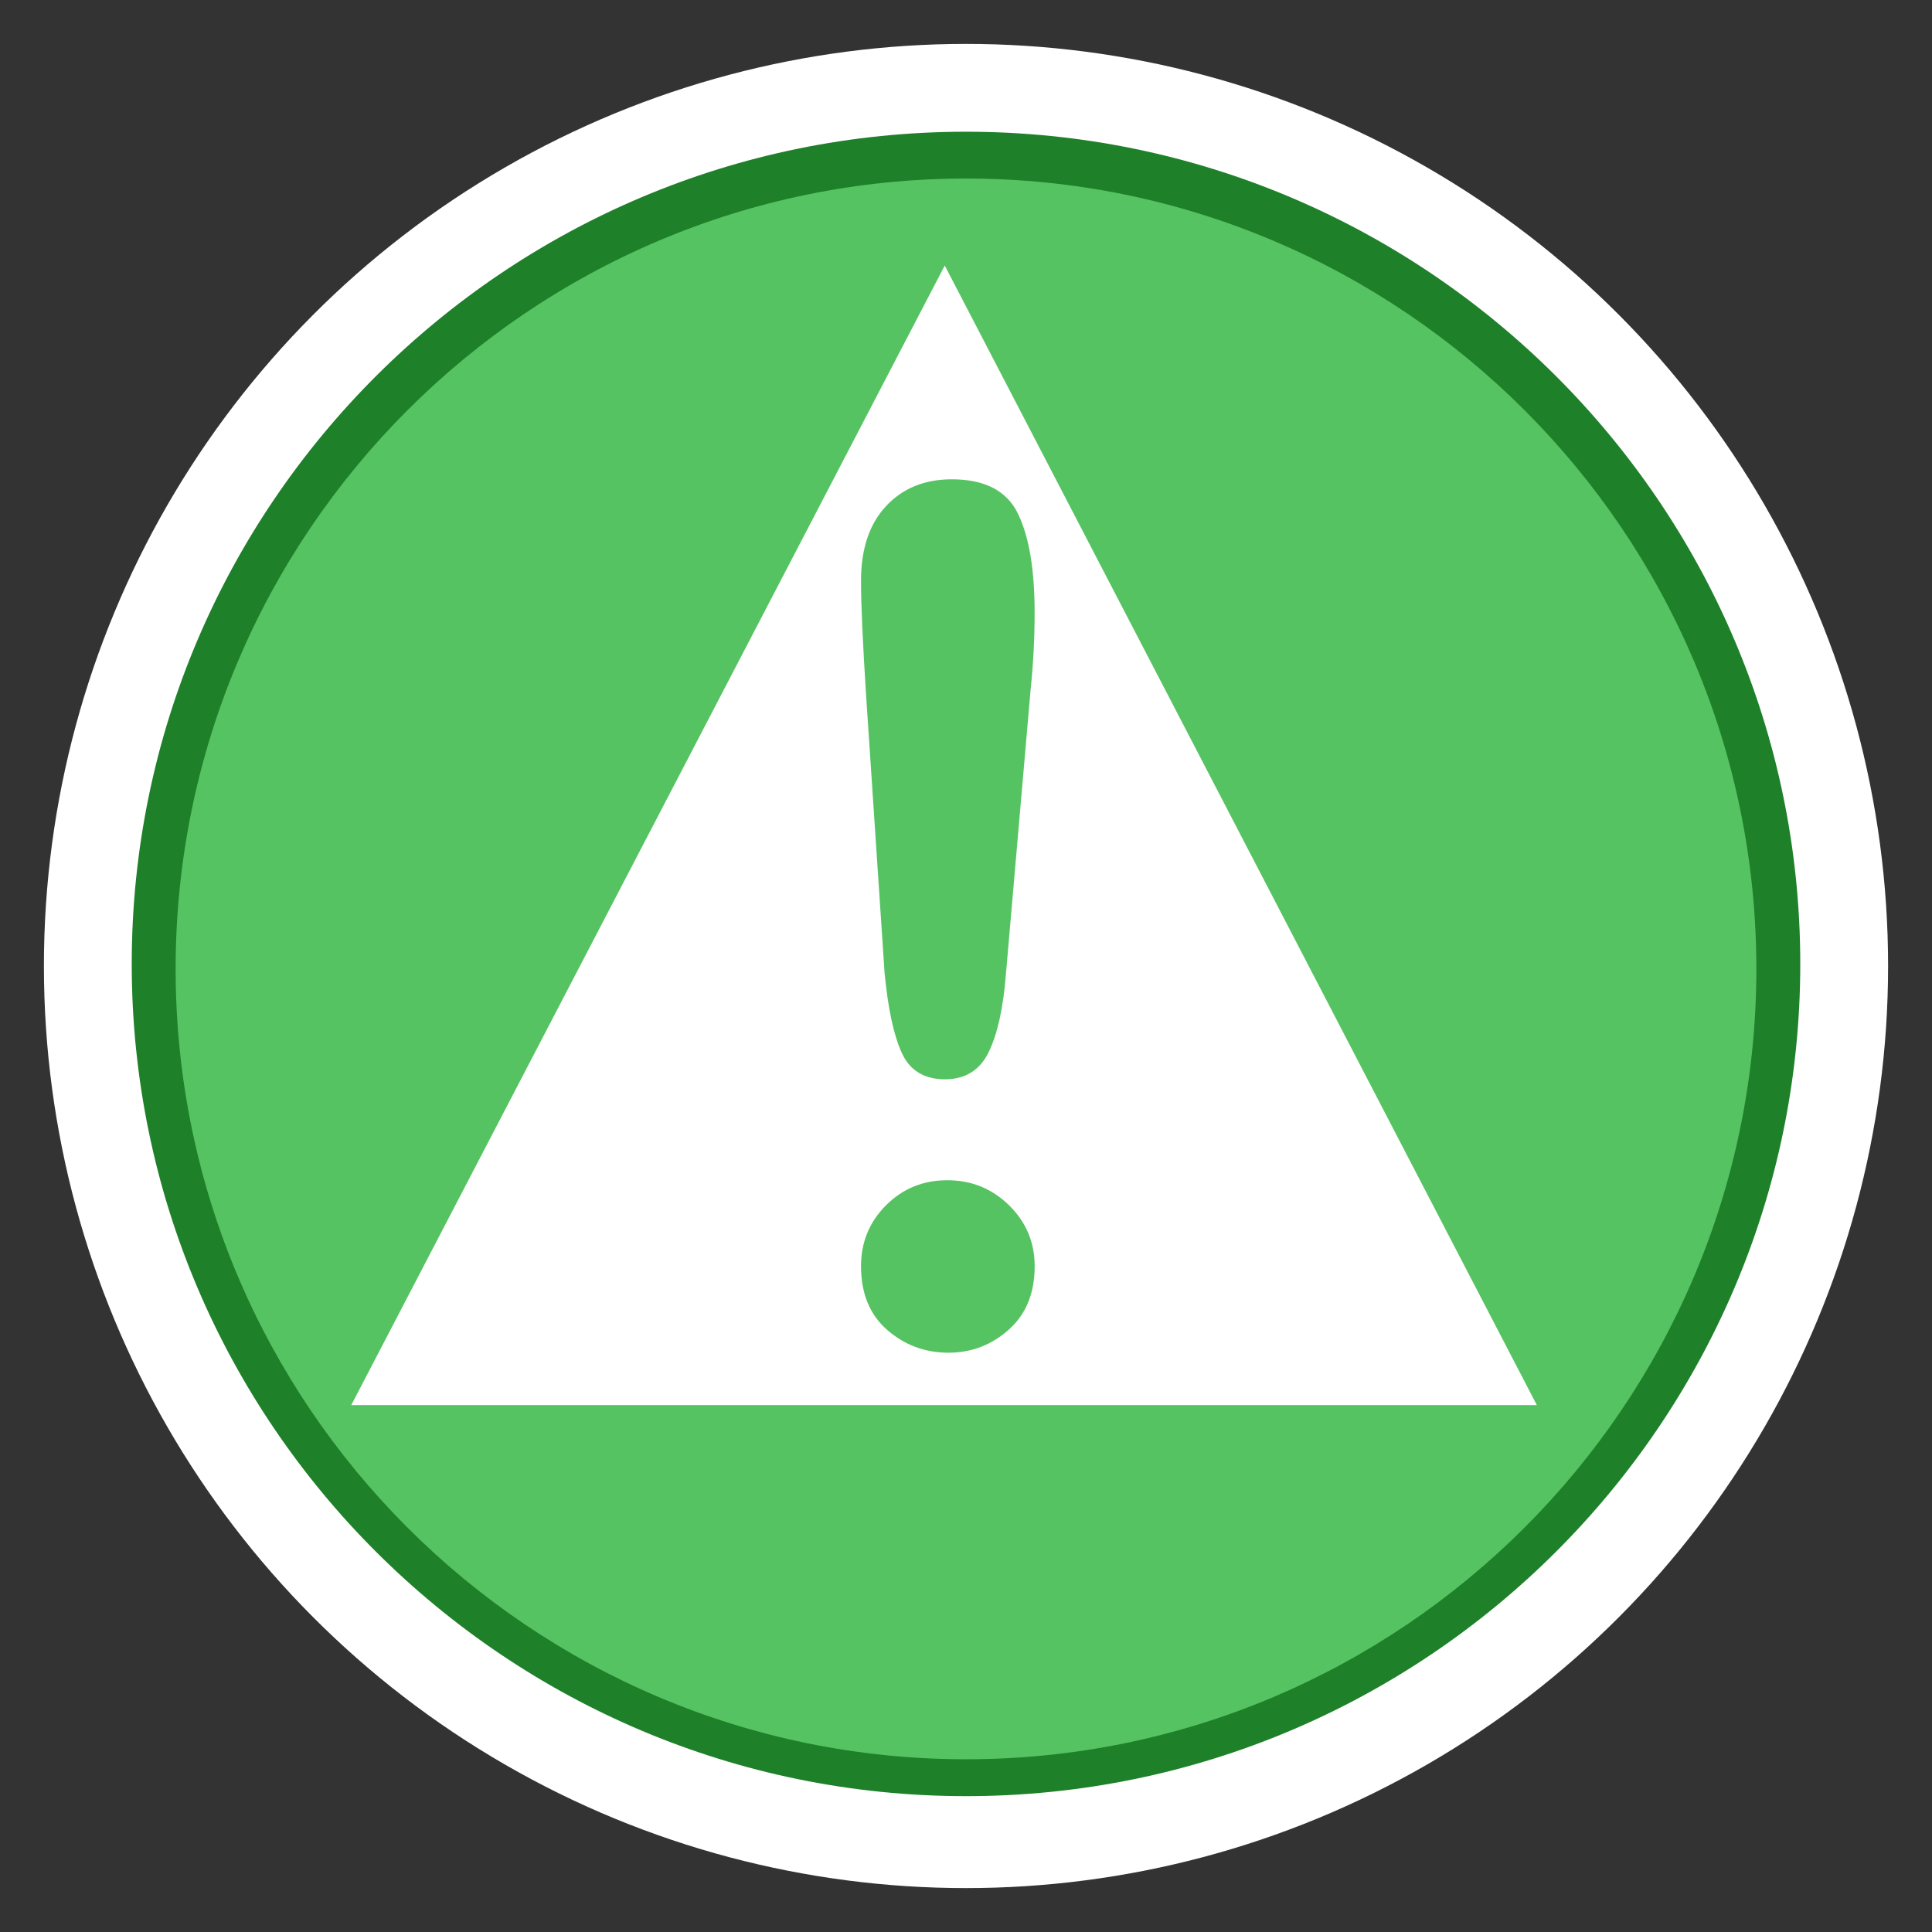 <?xml version="1.0" encoding="utf-8"?>
<!-- Generator: Adobe Illustrator 16.0.3, SVG Export Plug-In . SVG Version: 6.00 Build 0)  -->
<!DOCTYPE svg PUBLIC "-//W3C//DTD SVG 1.1//EN" "http://www.w3.org/Graphics/SVG/1.1/DTD/svg11.dtd">
<svg version="1.1" id="Watering_Violations_-_Park" xmlns="http://www.w3.org/2000/svg" xmlns:xlink="http://www.w3.org/1999/xlink"
	 x="0px" y="0px" width="44px" height="44px" viewBox="0 0 44 44" enable-background="new 0 0 44 44" xml:space="preserve">
<rect x="0" y="0" width="44" height="44" fill="#333333" stroke="none"/>
<circle fill="#FFFFFF" cx="22" cy="22" r="21"/>
<path fill="#1F802A" d="M22.001,40.906C11.523,40.906,3,32.403,3,21.953
	C3,11.502,11.523,3,22.001,3C32.476,3,41,11.502,41,21.953
	C41,32.403,32.476,40.906,22.001,40.906z"/>
<path fill="#56C362" d="M22.001,40.066C12.075,40.066,4,31.992,4,22.066
	c0-9.925,8.075-18,18.001-18c9.925,0,17.999,8.075,17.999,18
	C40,31.992,31.926,40.066,22.001,40.066z"/>
<polygon fill="#FFFFFF" points="8,32 21.516,6.047 35,32 "/>
<g>
	<path fill="#56C362" d="M20.146,22.163l-0.419-6.293c-0.079-1.226-0.118-2.106-0.118-2.641
		c0-0.727,0.189-1.294,0.569-1.702s0.879-0.611,1.5-0.611
		c0.75,0,1.252,0.261,1.505,0.782c0.254,0.521,0.38,1.272,0.38,2.253
		c0,0.578-0.03,1.165-0.092,1.761l-0.562,6.477
		c-0.061,0.771-0.192,1.362-0.393,1.774c-0.201,0.411-0.533,0.617-0.995,0.617
		c-0.471,0-0.799-0.199-0.982-0.598C20.355,23.584,20.225,22.977,20.146,22.163z
		 M21.6,30.807c-0.533,0-0.998-0.173-1.395-0.519
		c-0.397-0.346-0.596-0.83-0.596-1.452c0-0.543,0.189-1.005,0.569-1.386
		s0.845-0.571,1.395-0.571c0.55,0,1.02,0.19,1.408,0.571
		s0.583,0.843,0.583,1.386c0,0.613-0.196,1.096-0.589,1.445
		C22.582,30.632,22.124,30.807,21.6,30.807z"/>
</g>
</svg>
